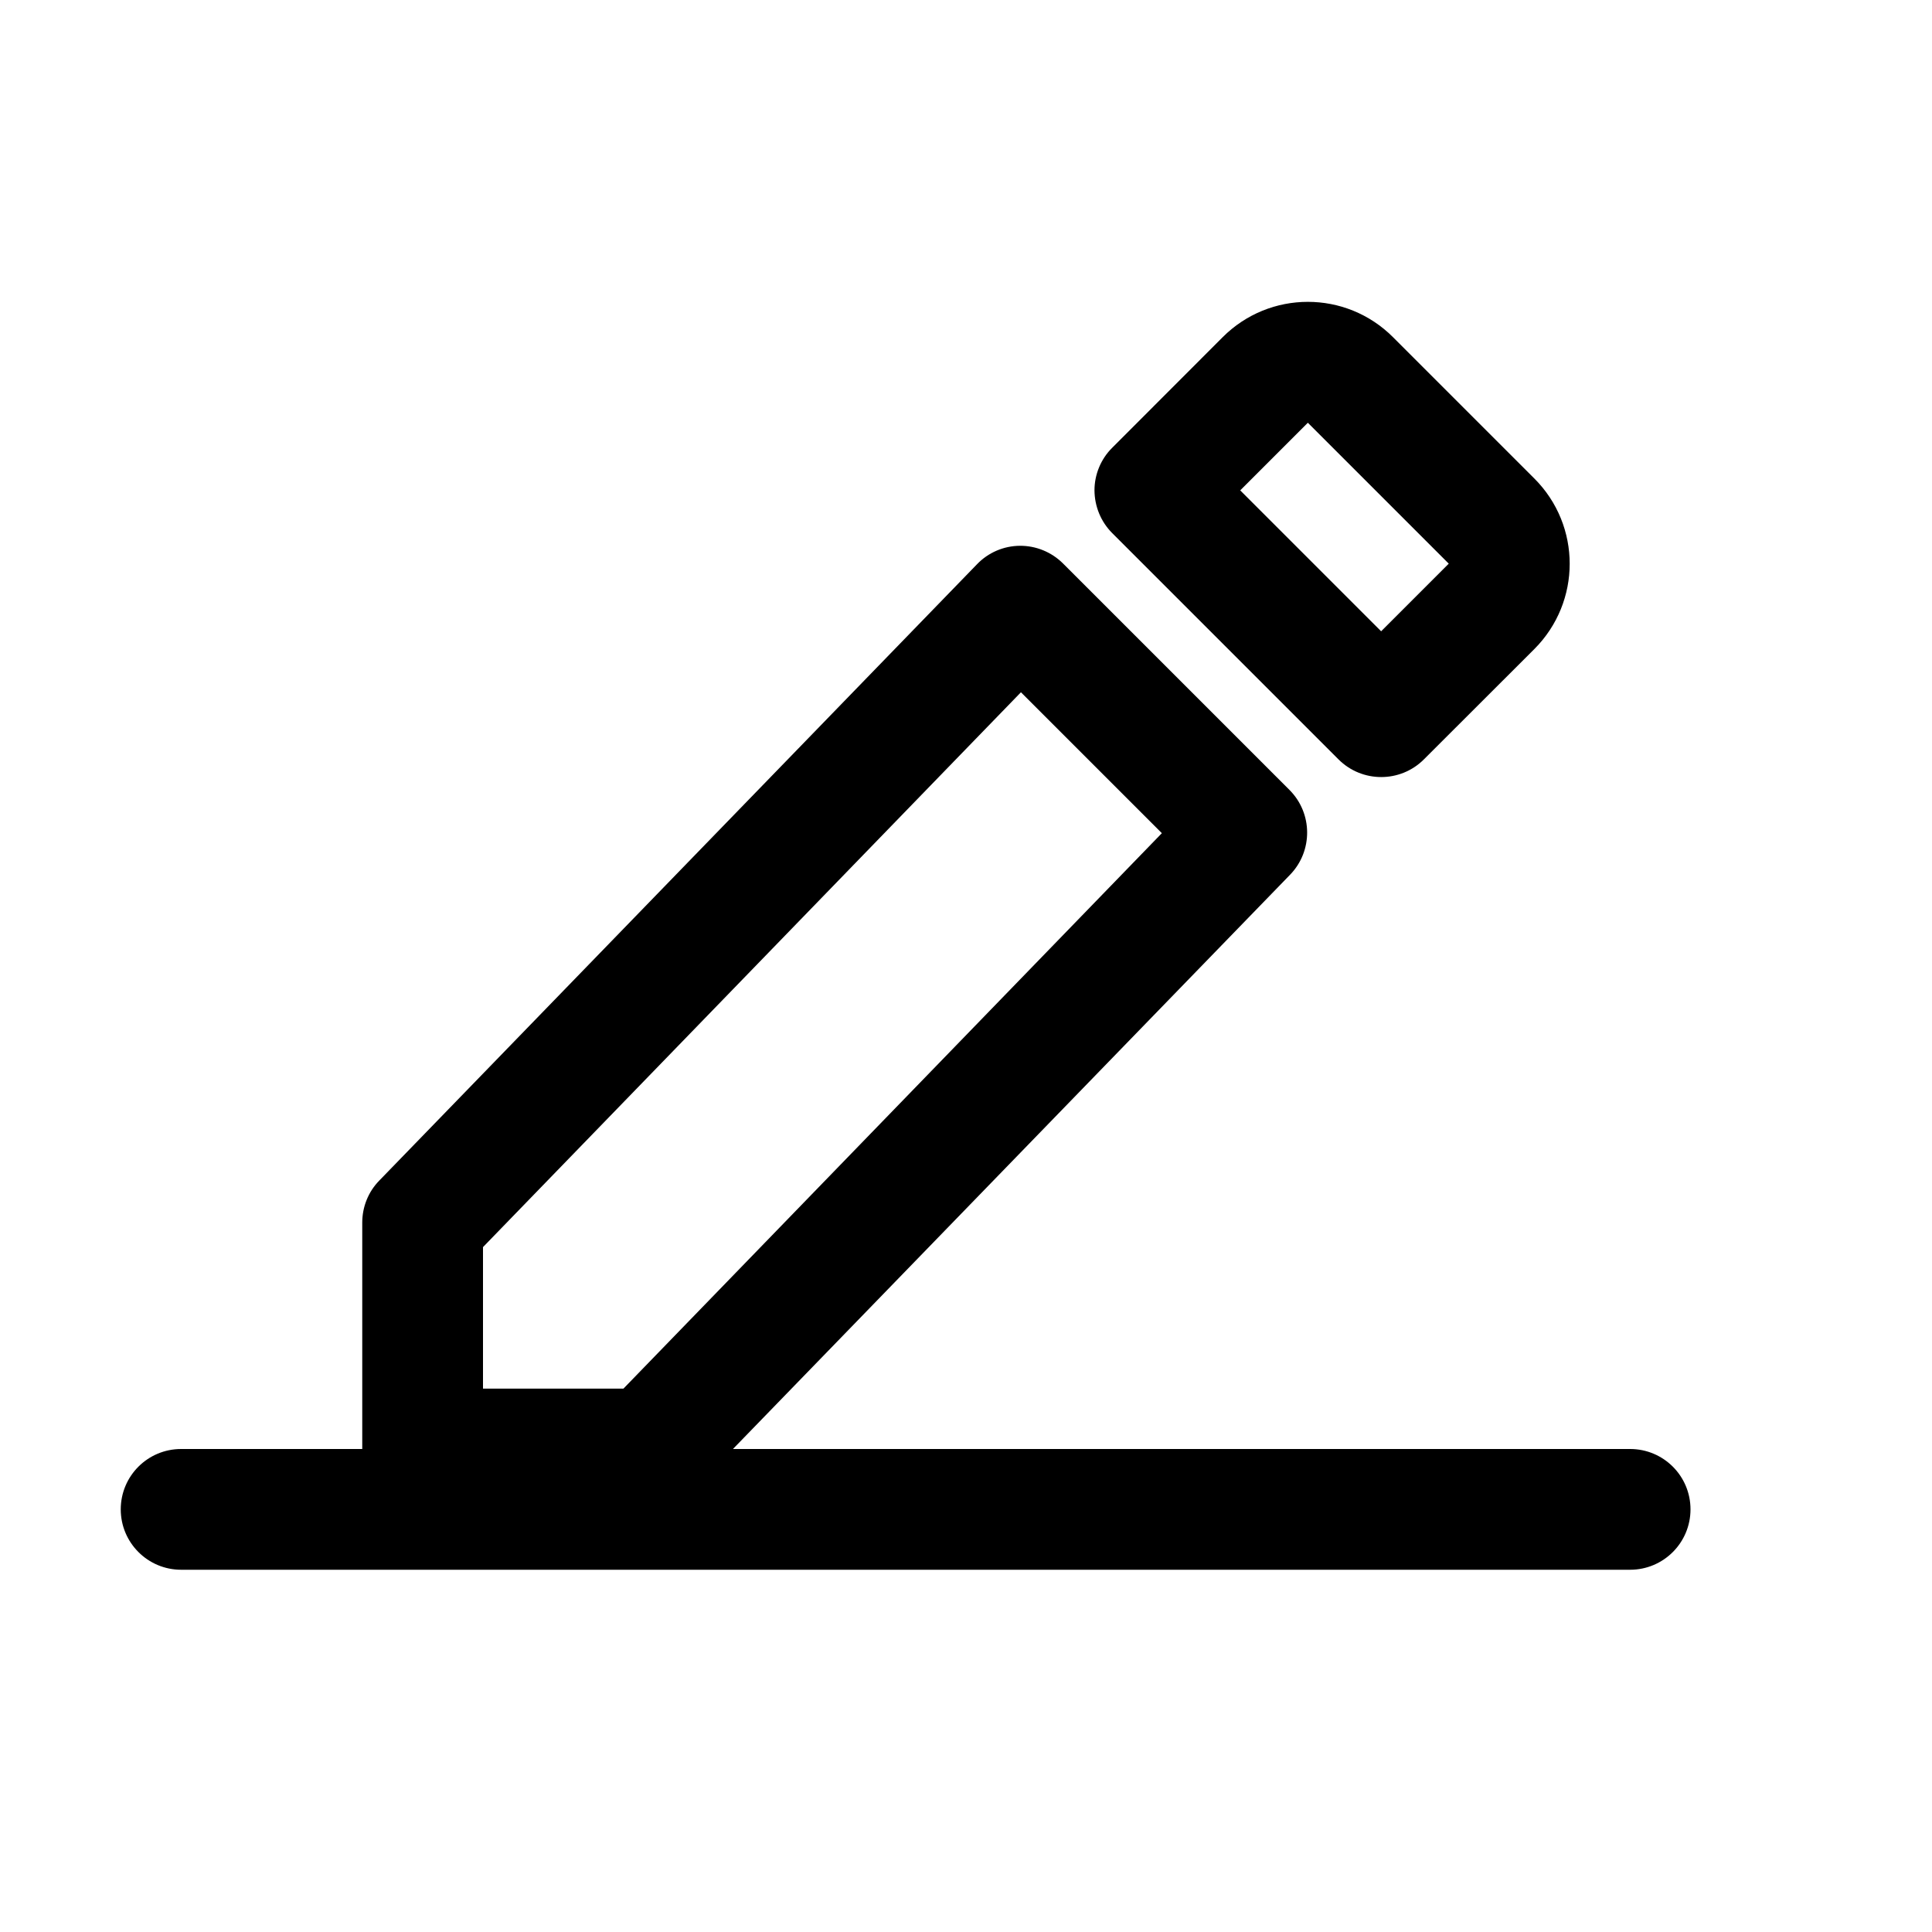 <svg width="16" height="16" viewBox="0 0 16 16" fill="none" xmlns="http://www.w3.org/2000/svg"><path d="M8.446 4.52C8.58 4.519 8.709 4.572 8.804 4.667L10.679 6.542C10.872 6.735 10.874 7.048 10.684 7.244L6.07 12H13.5C13.776 12 14 12.223 14 12.5C14 12.776 13.776 13 13.5 13H1.5C1.224 13 1 12.776 1 12.5C1 12.223 1.224 12 1.5 12H3V10.125C3 9.995 3.05 9.87 3.141 9.777L8.091 4.673C8.184 4.576 8.312 4.521 8.446 4.52ZM4 10.328V11.5H5.163L9.622 6.9L8.455 5.733L4 10.328ZM10.125 2.793C10.515 2.402 11.147 2.402 11.537 2.793L12.707 3.963C13.097 4.353 13.097 4.984 12.707 5.375L11.792 6.289C11.597 6.484 11.28 6.484 11.085 6.289L9.211 4.415C9.117 4.321 9.065 4.194 9.064 4.061C9.064 3.929 9.117 3.801 9.211 3.708L10.125 2.793ZM10.271 4.061L11.438 5.228L11.998 4.668L10.831 3.501L10.271 4.061Z" fill="currentColor"/></svg>